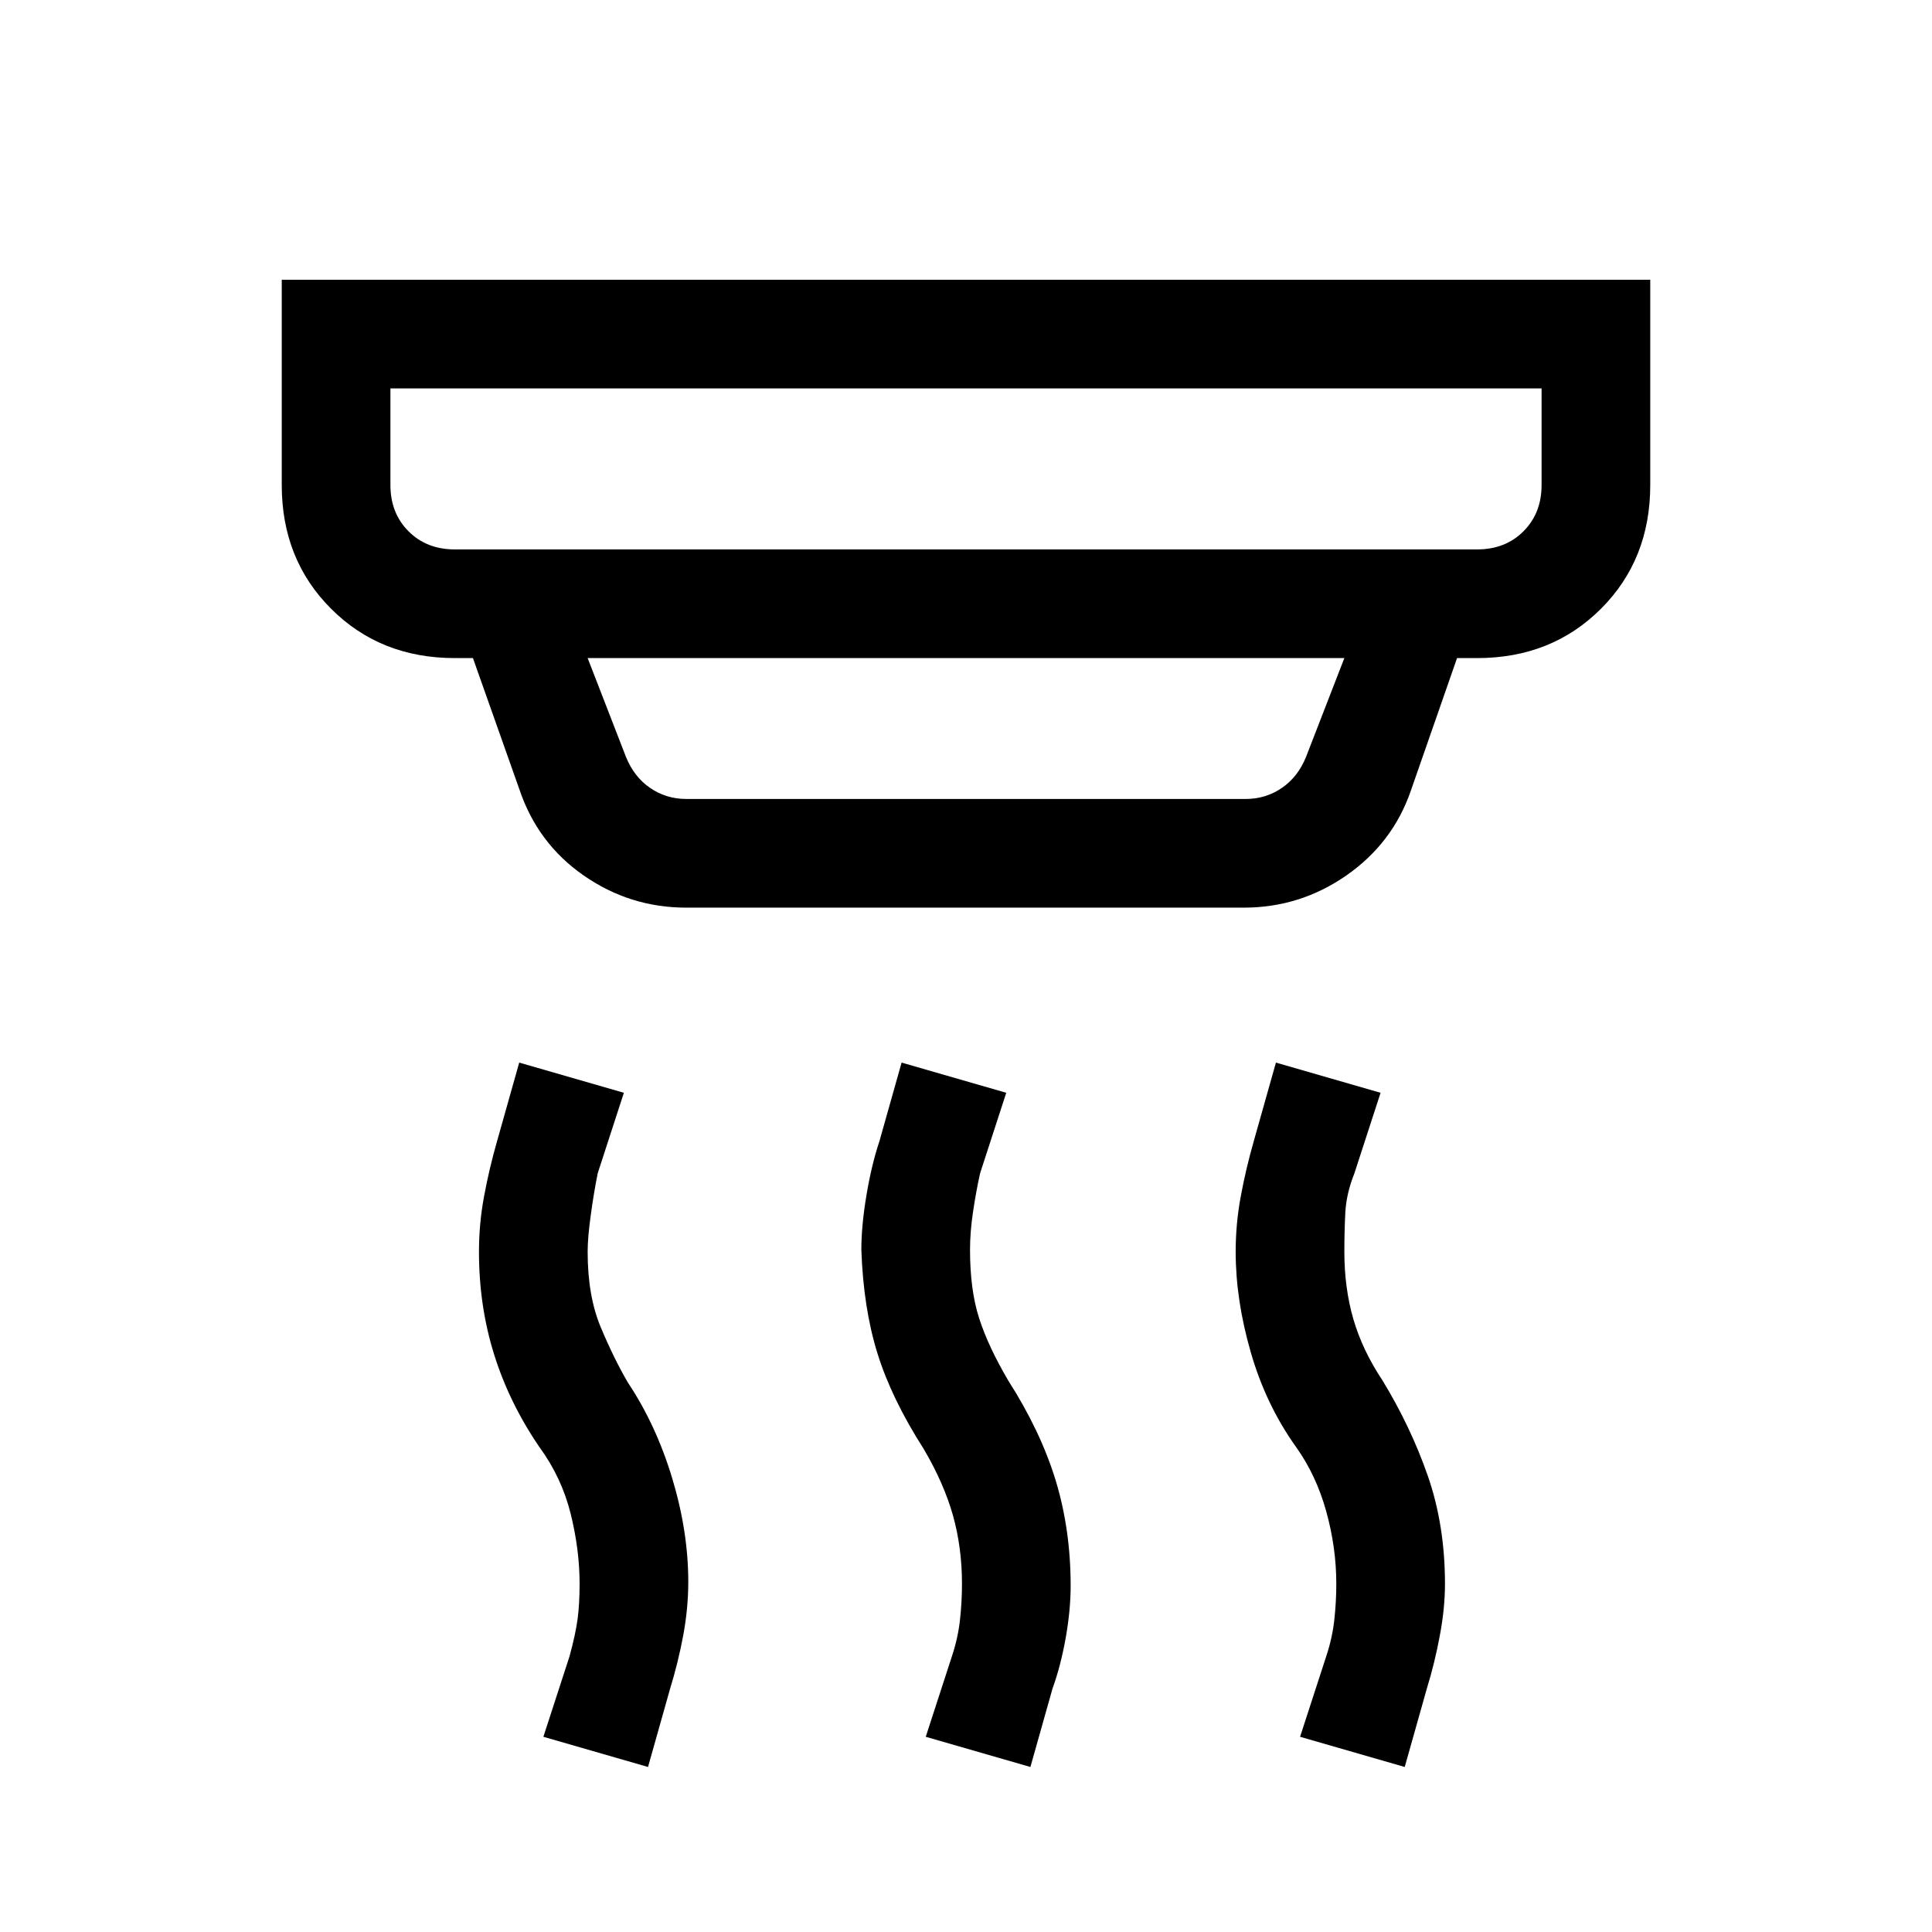 <svg xmlns="http://www.w3.org/2000/svg" height="24" width="24"><path d="M5.65 6.825h12.7q.35 0 .575-.225.225-.225.225-.575v-1.2H4.85v1.2q0 .35.225.575.225.225.575.225Zm2.875 3.1h6.95q.25 0 .45-.138.2-.137.3-.387l.475-1.225H7.3L7.775 9.4q.1.25.3.387.2.138.45.138ZM12.8 21.95l-1.3-.375.325-1q.075-.225.1-.45.025-.225.025-.45 0-.45-.112-.85-.113-.4-.363-.825-.4-.625-.575-1.188-.175-.562-.2-1.287 0-.3.063-.675.062-.375.162-.675l.275-.975 1.3.375-.325 1q-.05.225-.087.475-.038.25-.038.475 0 .5.113.85.112.35.362.775.4.625.588 1.237.187.613.187 1.313 0 .3-.062.65-.063.35-.163.625Zm-4.75 0-1.3-.375.325-1q.075-.275.1-.462.025-.188.025-.438 0-.425-.112-.875-.113-.45-.388-.825-.375-.55-.562-1.15-.188-.6-.188-1.275 0-.35.063-.687.062-.338.162-.688l.275-.975 1.3.375-.325 1q-.05.25-.087.525-.038.275-.038.45 0 .55.163.938.162.387.337.687.35.525.55 1.187.2.663.2 1.288 0 .325-.062.662-.063.338-.163.663Zm9.4 0-1.3-.375.325-1q.075-.225.1-.45.025-.225.025-.45 0-.45-.125-.9t-.375-.8q-.375-.525-.562-1.175-.188-.65-.188-1.25 0-.35.063-.687.062-.338.162-.688l.275-.975 1.3.375-.325 1q-.1.25-.113.487-.012.238-.012.488 0 .45.112.837.113.388.363.763.35.575.563 1.187.212.613.212 1.338 0 .3-.063.637-.062.338-.162.663ZM8.525 11.275q-.7 0-1.275-.4T6.45 9.8l-.575-1.625H5.65q-.925 0-1.537-.613Q3.5 6.95 3.5 6.025v-2.55h17v2.55q0 .925-.612 1.537-.613.613-1.538.613h-.25l-.575 1.65q-.225.65-.8 1.05-.575.4-1.275.4ZM4.85 6.825v-2 2Z"/></svg>